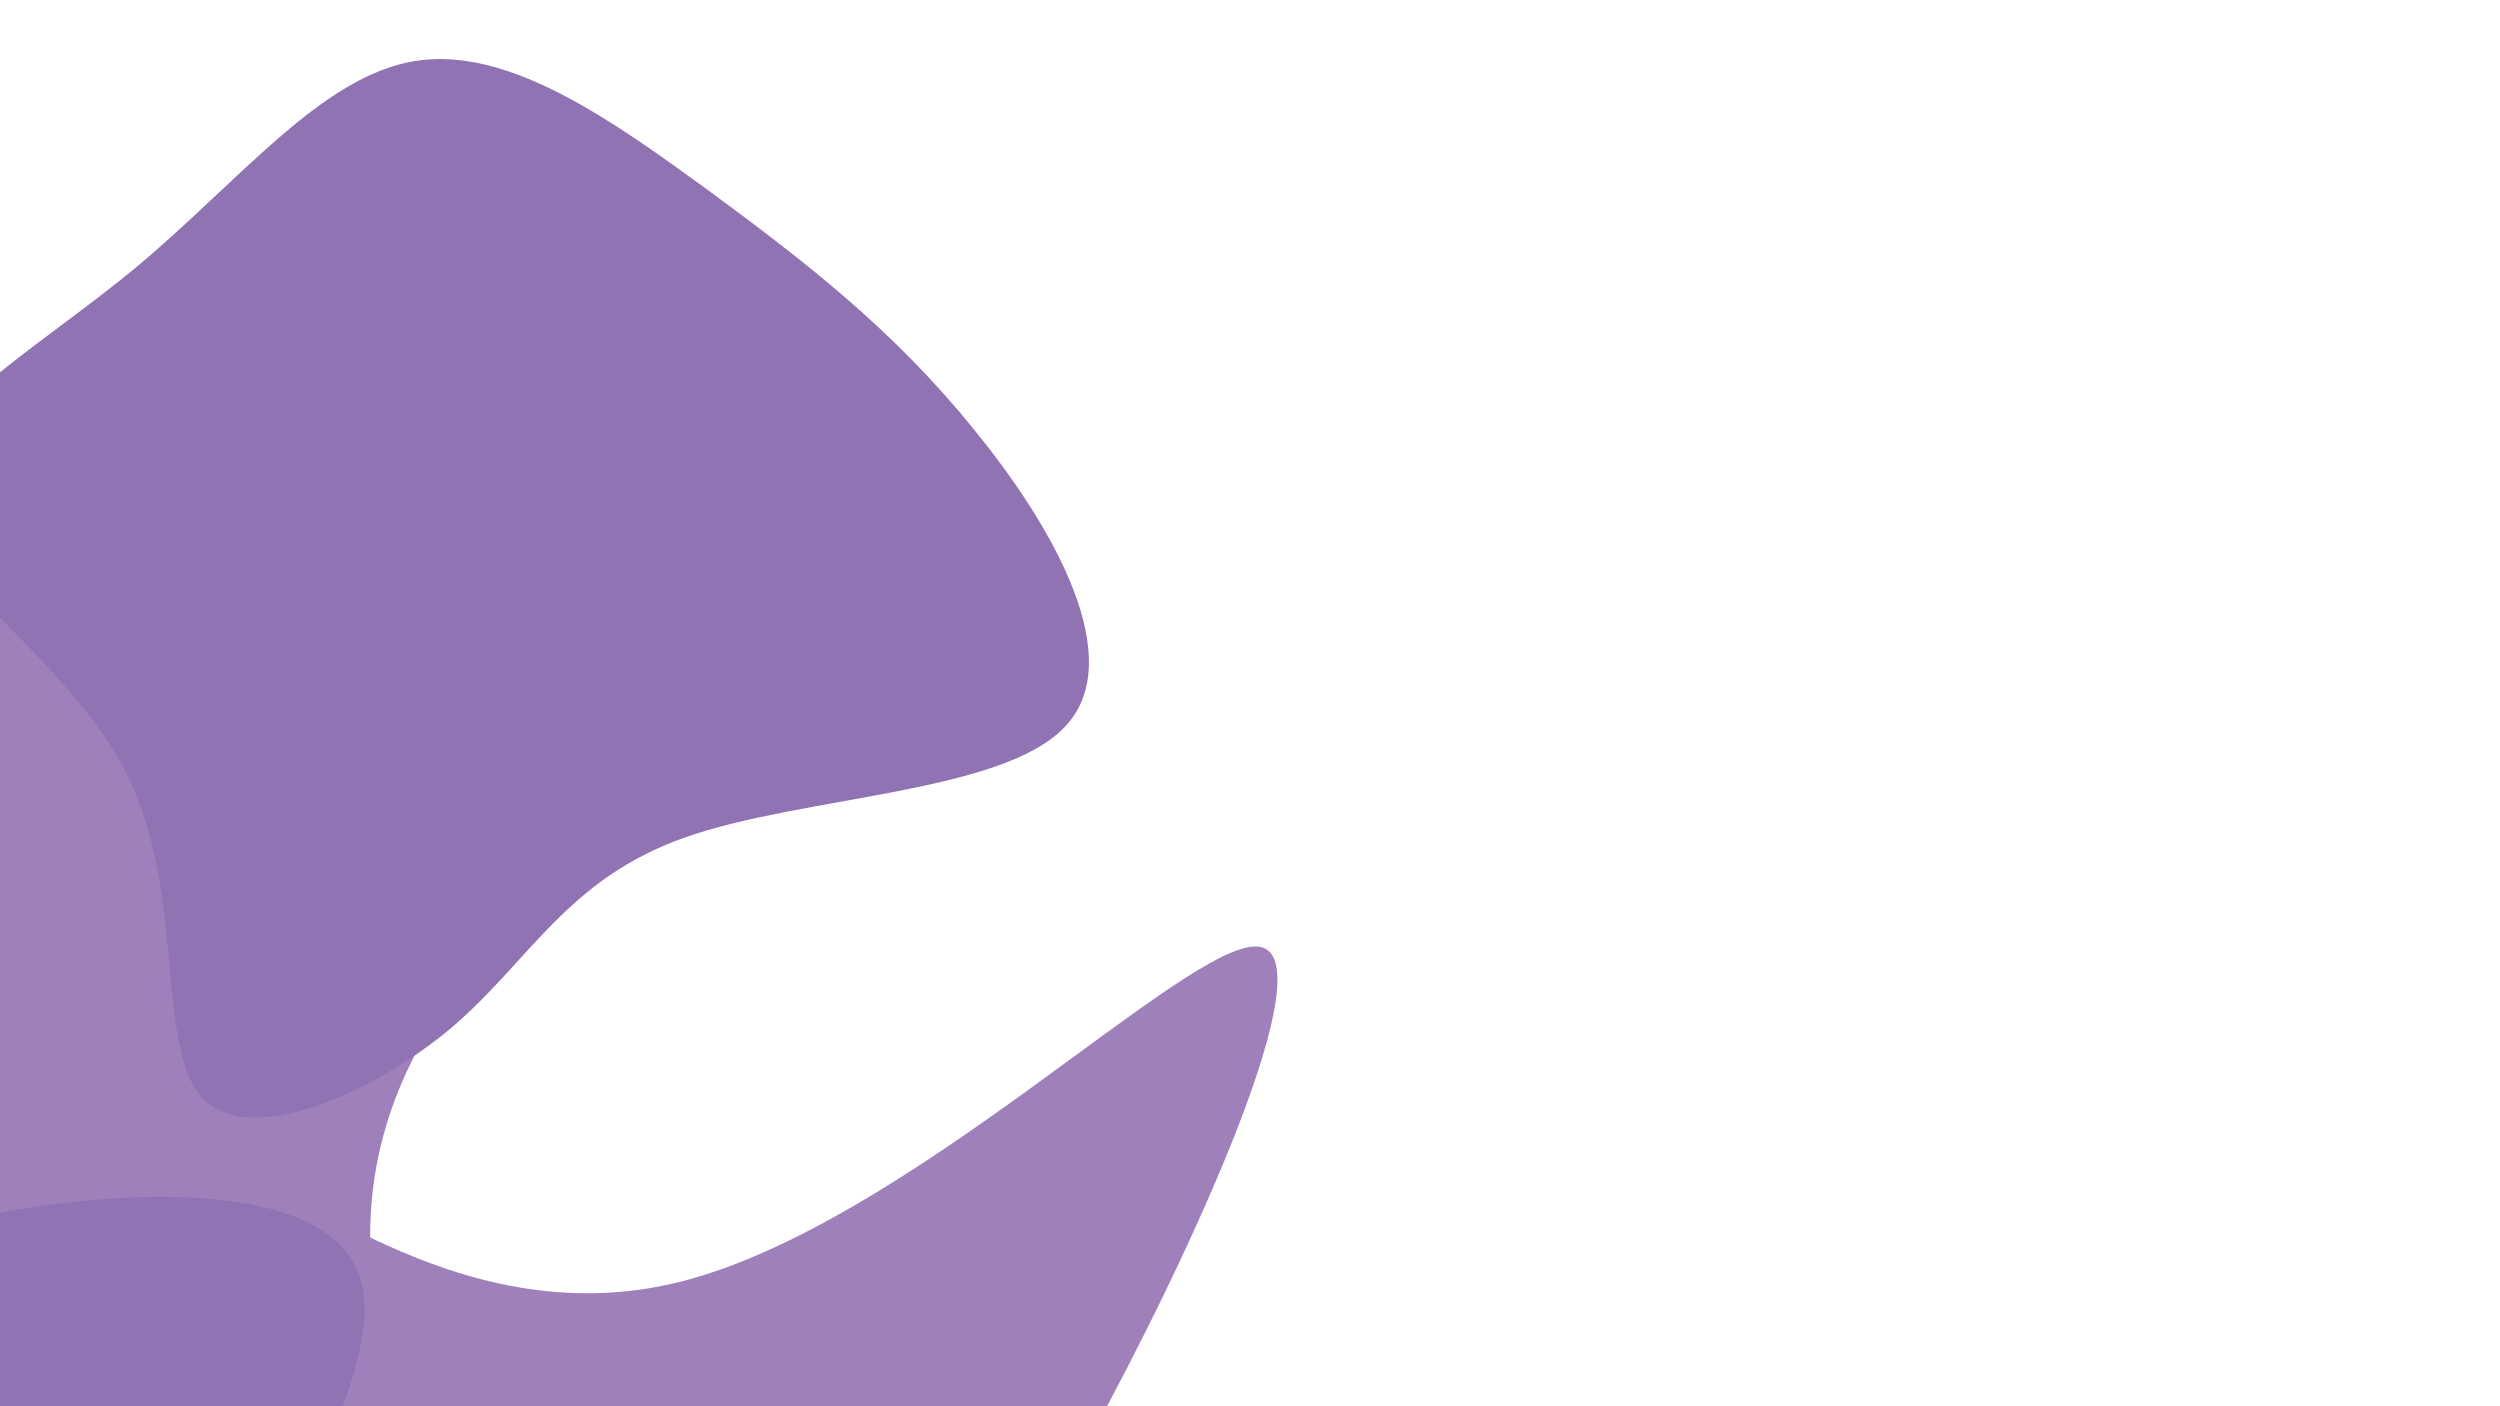 <svg id="Layer_1" data-name="Layer 1" xmlns="http://www.w3.org/2000/svg" viewBox="0 0 1920 1080"><defs><style>.cls-1{fill:#9e81bb;}.cls-2{fill:#9073b3;}</style></defs><path class="cls-1" d="M180,528.11c123.66,76.46,283.38,61.45,280.72,99.48S292,756.93,284.55,936.39c-7.23,180.45,144.11,449.05,123.53,499.53S194,1319,79.17,1204.11-73.09,1026.15-68.15,971s51.48-101.26-52.2-221.83S-477.72,434.5-503.06,315.61c-25.11-117.89,177.36-159.39,323.87-96.52C-33.67,282.19,55.12,450.89,180,528.11Z"/><path class="cls-2" d="M98.53,596.84C53.84,506.06-57.22,440.77-64.74,382.24c-7.83-58,88.5-110.3,168.56-176.32,79.56-66.31,142.64-147.16,214.52-159s151.77,45.51,226.13,99.63c74.56,54.92,142,107,203.8,183.62,62.13,76.07,118.37,177.11,69.44,228.13-48.42,51.31-201.5,52.9-292.05,85S407.09,738,346.29,789.66c-61.3,51.37-155.4,91.8-191,53.5S142.41,687.85,98.53,596.84Z"/><path class="cls-1" d="M158,1198.92c39-140.07-19.93-289.29,17.34-297.32s171.21,126,345.65,83.16C696.32,941.43,912.13,721.26,966.34,727s-52.67,238.17-131,380.46-128.5,195.82-182.88,206.44S540.86,1292.63,454,1425.8s-202.63,430.87-309.75,488.32C38,1971.09-58.28,1788.19-38.71,1630-18.64,1472.63,118.63,1340.35,158,1198.92Z"/><path class="cls-2" d="M-86.84,1605.18C-187.23,1594.56-303,1652.62-356,1628.06c-52.71-24-43.14-131.78-54-233.19-11.4-101.14-44-196.24-14.22-262.32s121.74-102.36,207.92-135.75c87-33.13,167.66-61.79,265.66-72.92,97.74-11.65,213.06-5.25,228.61,62.35,16.07,67.34-67.11,195.59-90.32,287.87s13.55,148.58,23.08,226.41c9,78.09-9.22,177.7-60.84,187.2S13.28,1616.59-86.84,1605.18Z"/></svg>